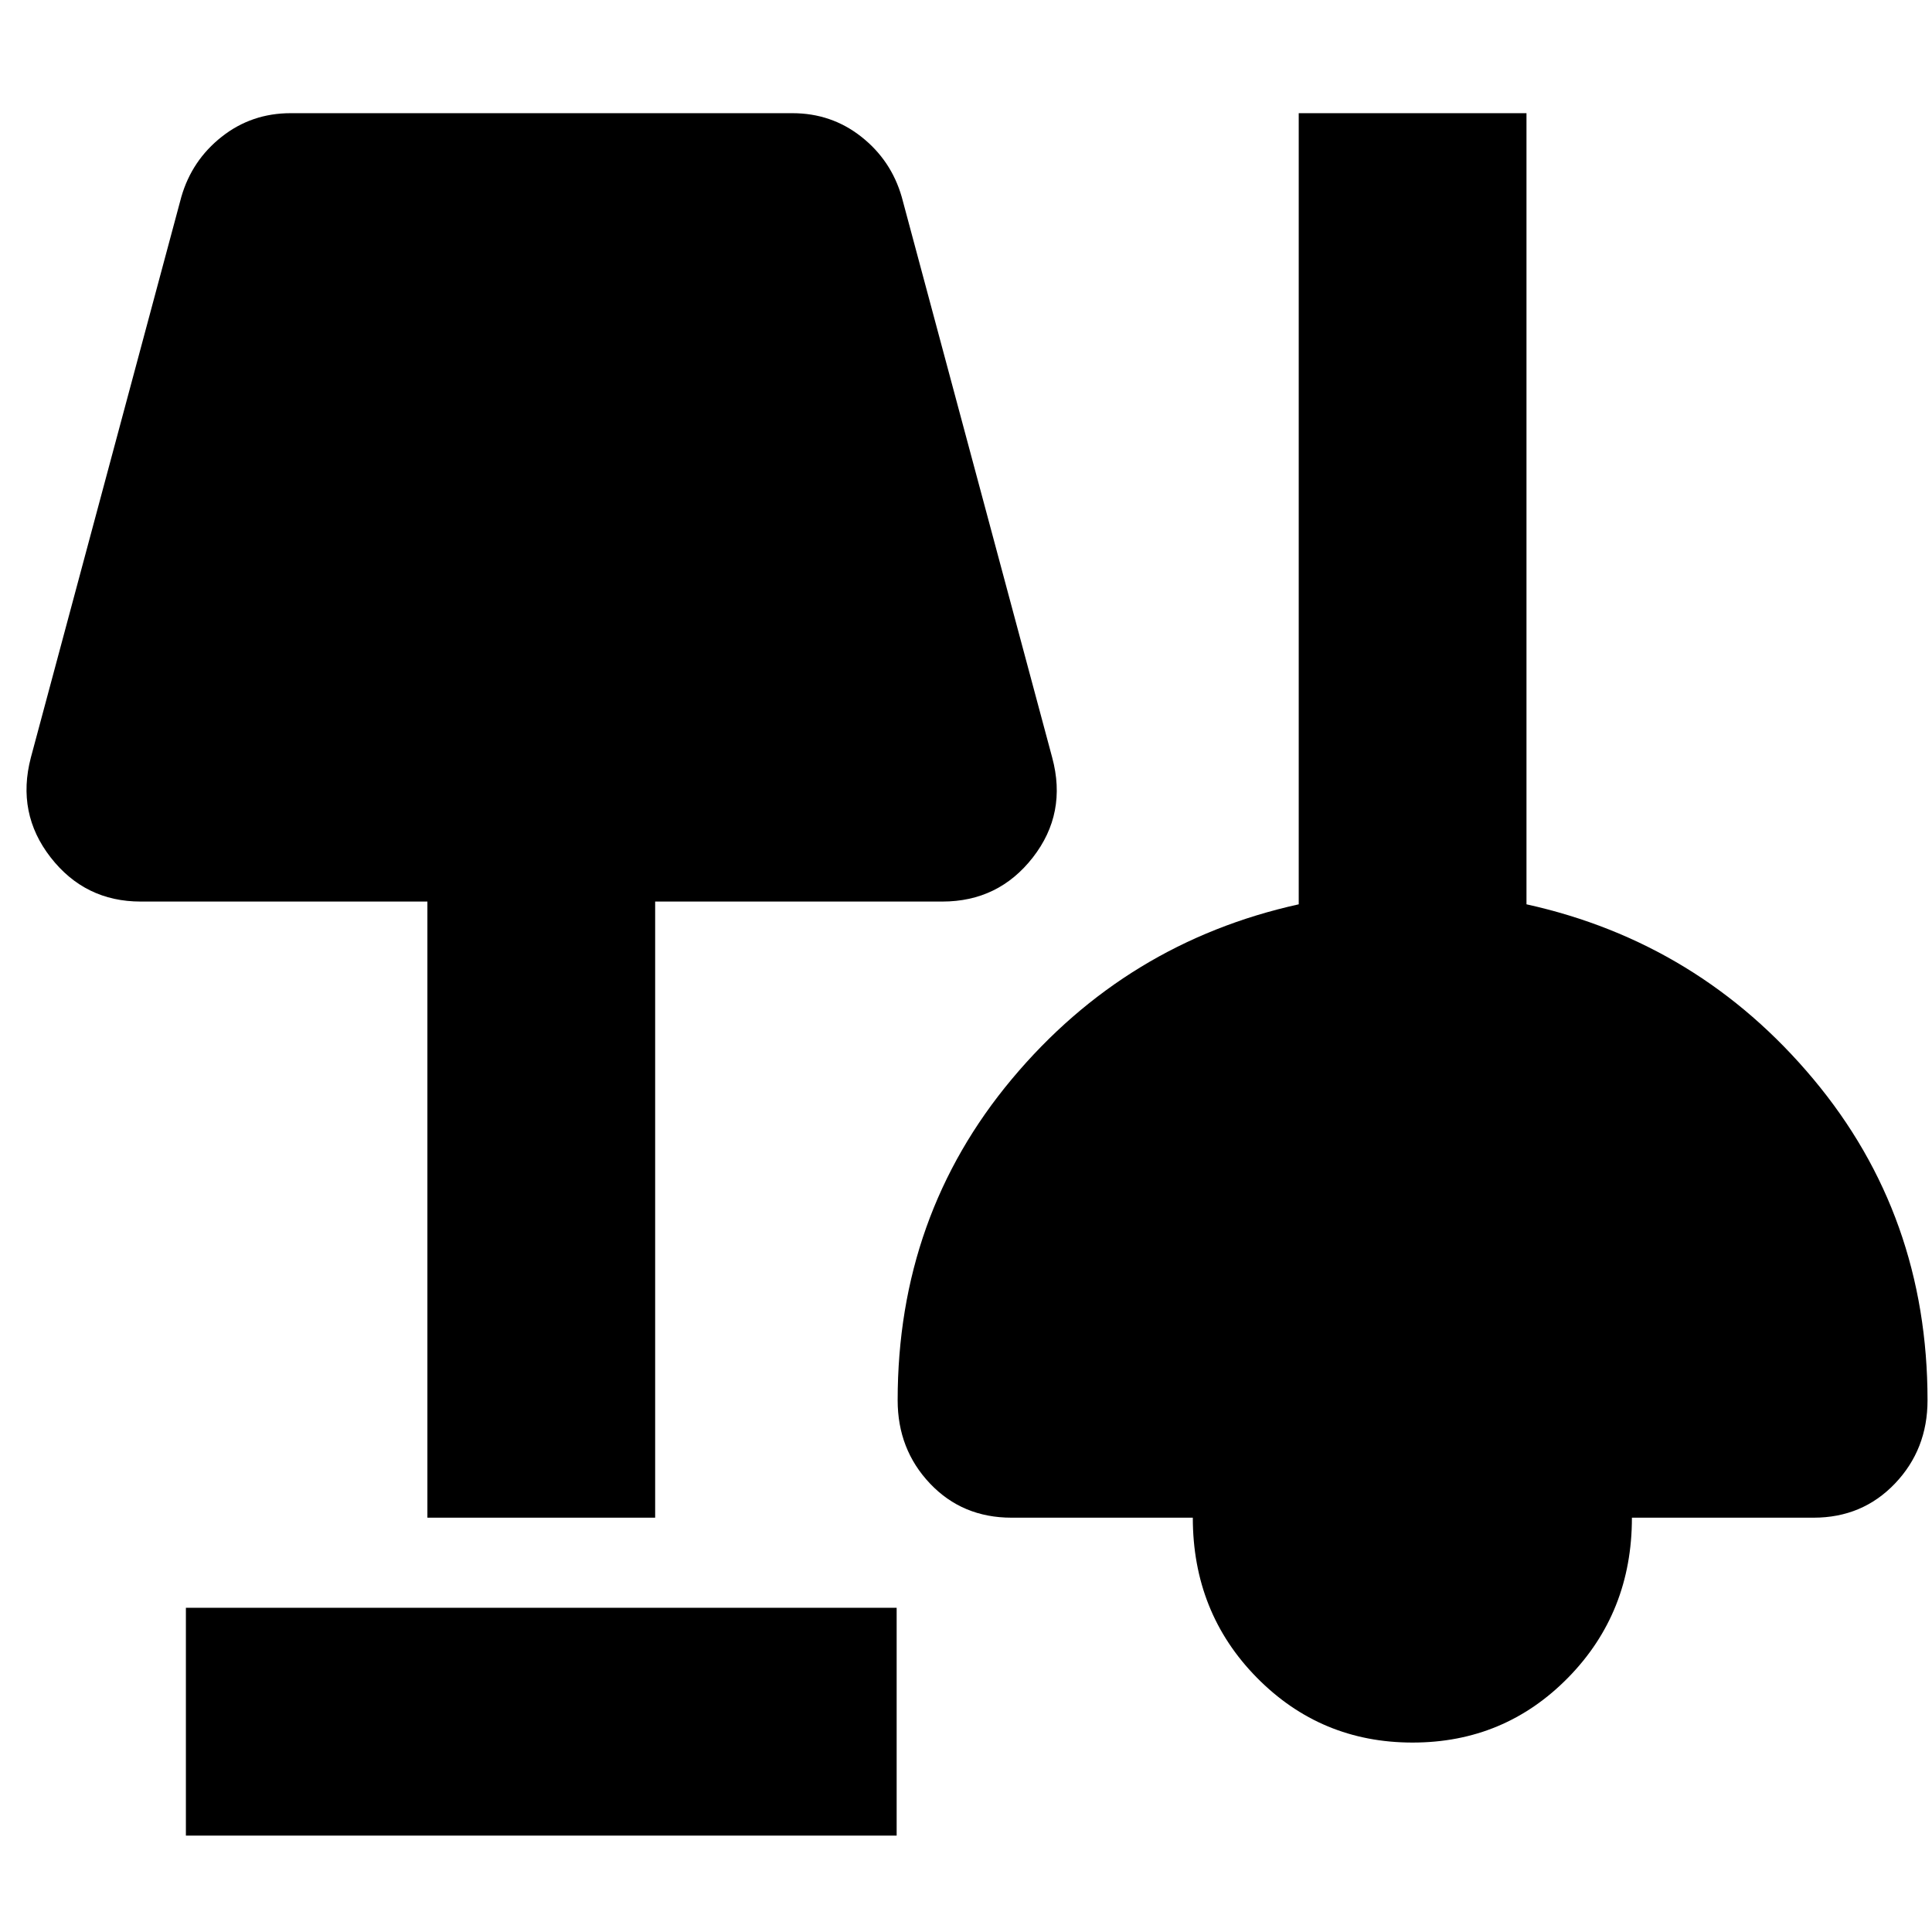 <svg xmlns="http://www.w3.org/2000/svg" height="24" viewBox="0 -960 960 960" width="24"><path d="M92.37-47.91v-113.18h353.17v113.18H92.37Zm609.54-46.22q-45.63 0-77.42-32.29-31.79-32.3-31.79-79.45h-90.07q-24.43 0-40.51-16.96-16.08-16.95-16.08-41.39 0-91.76 56.76-159.62 56.77-67.86 142.53-86.81v-393.11H758.5v393.11q85.76 18.95 142.52 86.81 56.76 67.86 56.76 159.62 0 24.44-16.19 41.39-16.2 16.96-40.39 16.96h-90.31q0 47.15-31.67 79.45-31.68 32.29-77.31 32.29ZM212.37-205.87v-306.15H69.91q-27.67 0-44.75-21.94-17.07-21.93-9.83-49.61l74.76-278.56q5.24-18.2 20.07-29.91 14.84-11.72 34.27-11.72h249.29q19.43 0 34.27 11.72 14.84 11.71 20.08 29.91l74.76 278.56q7.47 27.68-9.6 49.61-17.08 21.94-44.99 21.94h-142.7v306.15H212.37Z"/></svg>